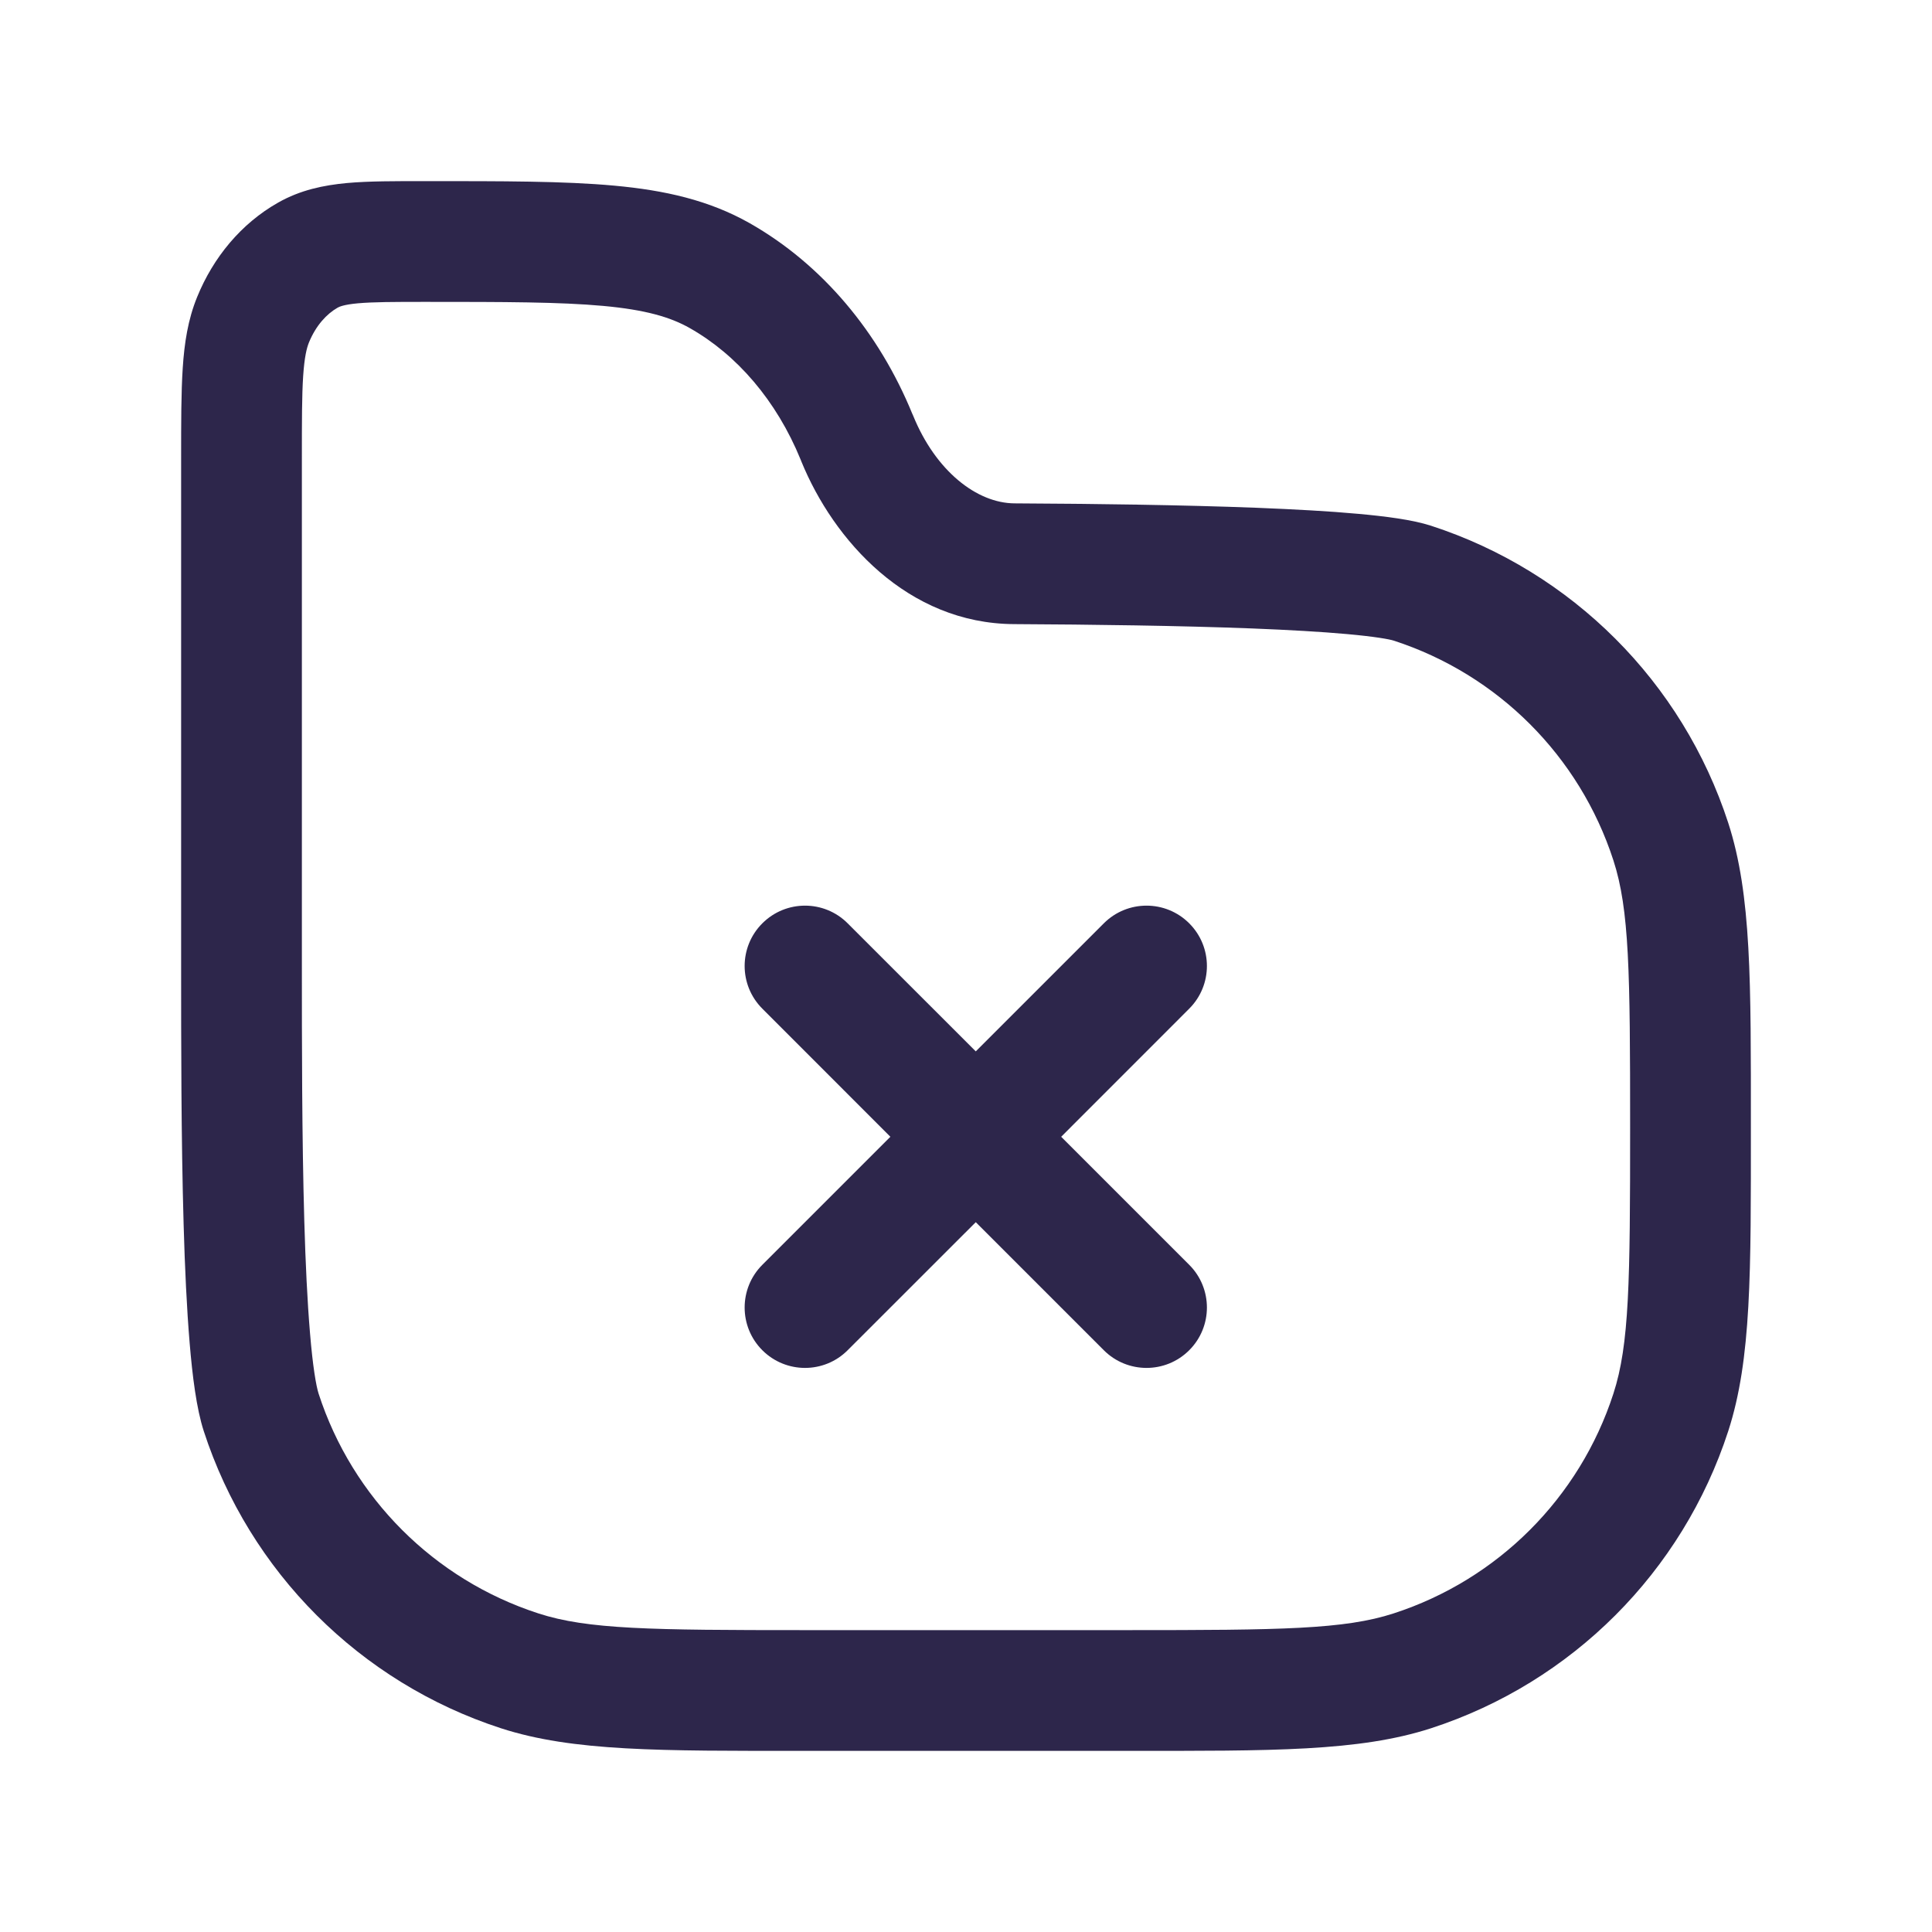 <svg width="24" height="24" viewBox="0 0 24 24" fill="none" xmlns="http://www.w3.org/2000/svg">
<path d="M10.53 11.47C10.238 11.177 9.763 11.177 9.47 11.47C9.177 11.763 9.177 12.237 9.47 12.53L10.53 11.47ZM13.712 16.773C14.005 17.066 14.48 17.066 14.773 16.773C15.066 16.48 15.066 16.005 14.773 15.712L13.712 16.773ZM9.47 15.712C9.177 16.005 9.177 16.48 9.47 16.773C9.763 17.066 10.238 17.066 10.53 16.773L9.47 15.712ZM14.773 12.53C15.066 12.237 15.066 11.763 14.773 11.47C14.48 11.177 14.005 11.177 13.712 11.47L14.773 12.53ZM6.455 20.755L6.223 21.469H6.223L6.455 20.755ZM3.245 17.545L3.958 17.313H3.958L3.245 17.545ZM20.755 17.545L21.469 17.777L20.755 17.545ZM17.545 20.755L17.777 21.469H17.777L17.545 20.755ZM12.6 7.003L12.596 7.753H12.596L12.6 7.003ZM17.545 7.245L17.777 6.531L17.545 7.245ZM20.755 10.455L21.469 10.223V10.223L20.755 10.455ZM8.941 3.424L8.571 4.077V4.077L8.941 3.424ZM10.64 5.426L9.946 5.71L9.946 5.71L10.64 5.426ZM3.823 3.17L3.453 2.518L3.453 2.518L3.823 3.17ZM3.144 3.97L2.45 3.687L3.144 3.97ZM10.649 5.449L9.955 5.733L9.955 5.733L10.649 5.449ZM9.47 12.53L11.591 14.652L12.652 13.591L10.53 11.47L9.47 12.53ZM11.591 14.652L13.712 16.773L14.773 15.712L12.652 13.591L11.591 14.652ZM10.53 16.773L12.652 14.652L11.591 13.591L9.47 15.712L10.53 16.773ZM12.652 14.652L14.773 12.53L13.712 11.47L11.591 13.591L12.652 14.652ZM14 20.25H10V21.75H14V20.25ZM10 20.25C8.08 20.25 7.298 20.241 6.687 20.042L6.223 21.469C7.118 21.759 8.197 21.75 10 21.75V20.25ZM2.25 12C2.25 12.928 2.25 14.137 2.281 15.21C2.296 15.745 2.32 16.256 2.356 16.685C2.39 17.092 2.44 17.496 2.531 17.777L3.958 17.313C3.927 17.217 3.885 16.973 3.851 16.56C3.818 16.17 3.795 15.69 3.78 15.166C3.75 14.12 3.75 12.933 3.75 12H2.25ZM6.687 20.042C5.393 19.622 4.378 18.607 3.958 17.313L2.531 17.777C3.1 19.527 4.473 20.9 6.223 21.469L6.687 20.042ZM20.25 14C20.25 15.92 20.241 16.702 20.042 17.313L21.469 17.777C21.759 16.882 21.75 15.803 21.75 14H20.25ZM14 21.75C15.803 21.75 16.882 21.759 17.777 21.469L17.313 20.042C16.702 20.241 15.92 20.25 14 20.25V21.75ZM20.042 17.313C19.622 18.607 18.607 19.622 17.313 20.042L17.777 21.469C19.527 20.9 20.9 19.527 21.469 17.777L20.042 17.313ZM12.596 7.753C13.566 7.758 14.649 7.772 15.557 7.807C16.012 7.825 16.416 7.848 16.736 7.877C17.081 7.908 17.261 7.941 17.313 7.958L17.777 6.531C17.542 6.455 17.203 6.413 16.871 6.383C16.514 6.35 16.082 6.327 15.615 6.308C14.681 6.272 13.578 6.258 12.604 6.253L12.596 7.753ZM21.75 14C21.75 12.197 21.759 11.118 21.469 10.223L20.042 10.687C20.241 11.298 20.25 12.08 20.25 14H21.75ZM17.313 7.958C18.607 8.378 19.622 9.393 20.042 10.687L21.469 10.223C20.9 8.473 19.527 7.1 17.777 6.531L17.313 7.958ZM3.75 12V5.694H2.25V12H3.75ZM5.286 3.75C6.269 3.75 6.956 3.751 7.492 3.8C8.015 3.848 8.327 3.938 8.571 4.077L9.312 2.772C8.808 2.487 8.261 2.364 7.629 2.306C7.008 2.249 6.241 2.25 5.286 2.25V3.75ZM8.571 4.077C9.151 4.406 9.645 4.973 9.946 5.71L11.334 5.143C10.92 4.13 10.216 3.285 9.312 2.772L8.571 4.077ZM5.286 2.25C4.912 2.25 4.581 2.249 4.307 2.274C4.022 2.301 3.732 2.359 3.453 2.518L4.194 3.822C4.214 3.811 4.268 3.784 4.444 3.768C4.634 3.751 4.884 3.75 5.286 3.75V2.25ZM3.75 5.694C3.75 5.227 3.75 4.913 3.766 4.671C3.782 4.434 3.81 4.323 3.838 4.254L2.45 3.687C2.334 3.97 2.29 4.264 2.27 4.572C2.25 4.875 2.25 5.247 2.25 5.694H3.75ZM3.453 2.518C2.994 2.778 2.649 3.199 2.45 3.687L3.838 4.254C3.925 4.042 4.059 3.899 4.194 3.822L3.453 2.518ZM11.344 5.165L11.334 5.142L9.946 5.71L9.955 5.733L11.344 5.165ZM12.604 6.253C12.134 6.251 11.623 5.85 11.344 5.165L9.955 5.733C10.354 6.709 11.273 7.746 12.596 7.753L12.604 6.253Z" fill="#2D264B"/>
</svg>
